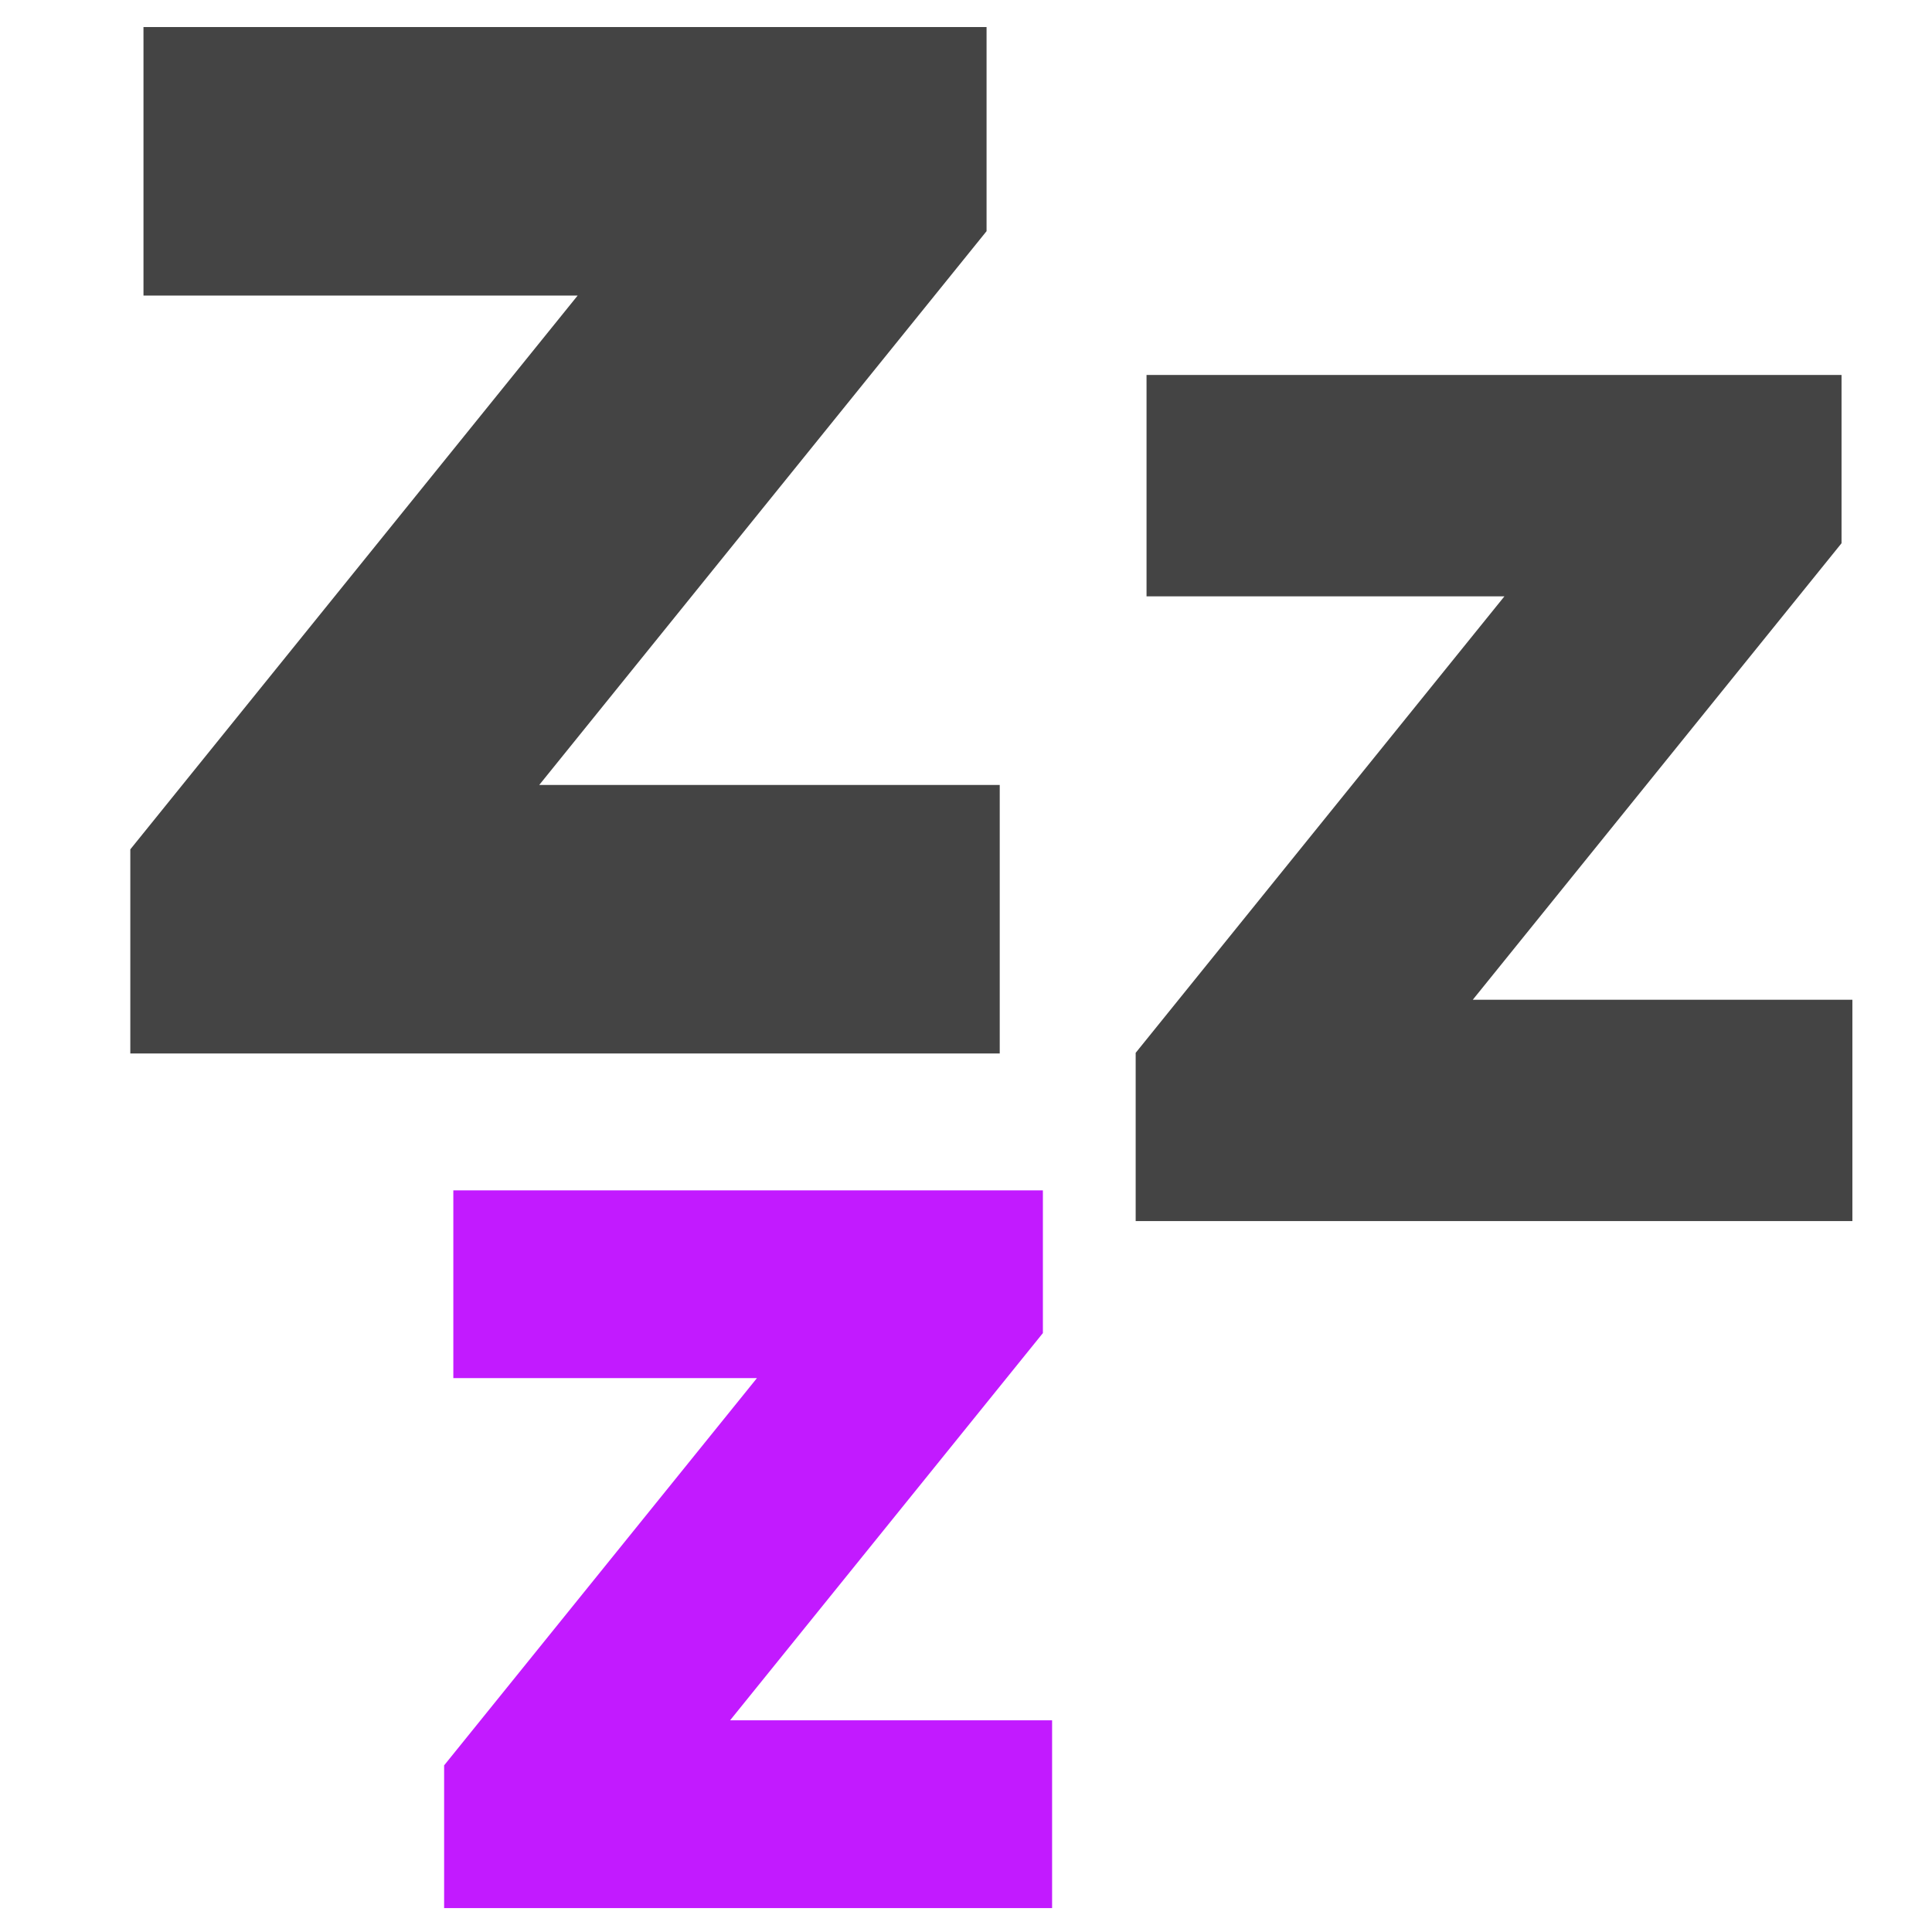<?xml version="1.0" encoding="UTF-8" standalone="no"?>
<!-- Created with Inkscape (http://www.inkscape.org/) -->

<svg
   width="210mm"
   height="210mm"
   viewBox="0 0 210 210"
   version="1.1"
   id="svg1344"
   inkscape:version="1.1 (ce6663b3b7, 2021-05-25)"
   sodipodi:docname="shhh.svg"
   xmlns:inkscape="http://www.inkscape.org/namespaces/inkscape"
   xmlns:sodipodi="http://sodipodi.sourceforge.net/DTD/sodipodi-0.dtd"
   xmlns="http://www.w3.org/2000/svg"
   xmlns:svg="http://www.w3.org/2000/svg">
  <sodipodi:namedview
     id="namedview1346"
     pagecolor="#ffffff"
     bordercolor="#666666"
     borderopacity="1.0"
     inkscape:pageshadow="2"
     inkscape:pageopacity="0.0"
     inkscape:pagecheckerboard="0"
     inkscape:document-units="mm"
     showgrid="false"
     height="210mm"
     inkscape:zoom="0.5499273"
     inkscape:cx="239.12252"
     inkscape:cy="37.277655"
     inkscape:window-width="2488"
     inkscape:window-height="1376"
     inkscape:window-x="2632"
     inkscape:window-y="27"
     inkscape:window-maximized="1"
     inkscape:current-layer="layer1" />
  <defs
     id="defs1341" />
  <g
     inkscape:label="Calque 1"
     inkscape:groupmode="layer"
     id="layer1">
    <path
       id="text12873"
       style="font-style:normal;font-variant:normal;font-weight:normal;font-stretch:normal;font-size:50.8px;line-height:1.25;font-family:Vemana2000;-inkscape-font-specification:Vemana2000;fill:#444444;fill-opacity:1;stroke:none;stroke-width:0.664"
       d="m 15.596,4.271 c 0,9.286 0,18.572 0,27.858 15.73,0 31.46,0 47.19,0 -16.208,20.064 -32.413,40.13 -48.622,60.193 0,7.395 0,14.79 0,22.186 31.501,0 63.002,0 94.503,0 0,-9.729 0,-19.458 0,-29.187 -16.685,0 -33.369,0 -50.054,0 16.208,-20.064 32.413,-40.13 48.622,-60.193 0,-7.395 0,-14.79 0,-22.186 -30.547,0 -61.093,0 -91.64,0 0,0.443 0,0.886 0,1.329 z" />
    <path
       id="path20926"
       style="font-style:normal;font-variant:normal;font-weight:normal;font-stretch:normal;font-size:50.8px;line-height:1.25;font-family:Vemana2000;-inkscape-font-specification:Vemana2000;fill:#444444;fill-opacity:1;stroke:none;stroke-width:0.548"
       d="m 124.624,41.854 c 0,7.655 0,15.31 0,22.965 12.967,0 25.934,0 38.901,0 -13.361,16.54 -26.72,33.081 -40.082,49.62 0,6.096 0,12.193 0,18.289 25.968,0 51.936,0 77.904,0 0,-8.02 0,-16.04 0,-24.06 -13.754,0 -27.508,0 -41.262,0 13.361,-16.54 26.72,-33.081 40.082,-49.62 0,-6.096 0,-12.192 0,-18.289 -25.181,0 -50.362,0 -75.544,0 0,0.365 0,0.73 0,1.095 z" />
    <path
       id="path20928"
       style="font-style:normal;font-variant:normal;font-weight:normal;font-stretch:normal;font-size:50.8px;line-height:1.25;font-family:Vemana2000;-inkscape-font-specification:Vemana2000;fill:#c21aff;fill-opacity:1;stroke:none;stroke-width:0.464"
       d="m 49.275,130.315 c 0,6.494 0,12.987 0,19.481 11,0 22,0 33,0 -11.334,14.031 -22.666,28.062 -34.001,42.092 0,5.171 0,10.343 0,15.514 22.028,0 44.057,0 66.085,0 0,-6.803 0,-13.607 0,-20.41 -11.667,0 -23.335,0 -35.002,0 11.334,-14.031 22.666,-28.062 34.001,-42.092 0,-5.171 0,-10.343 0,-15.514 -21.361,0 -42.722,0 -64.083,0 0,0.31 0,0.619 0,0.929 z" />
  </g>
</svg>
